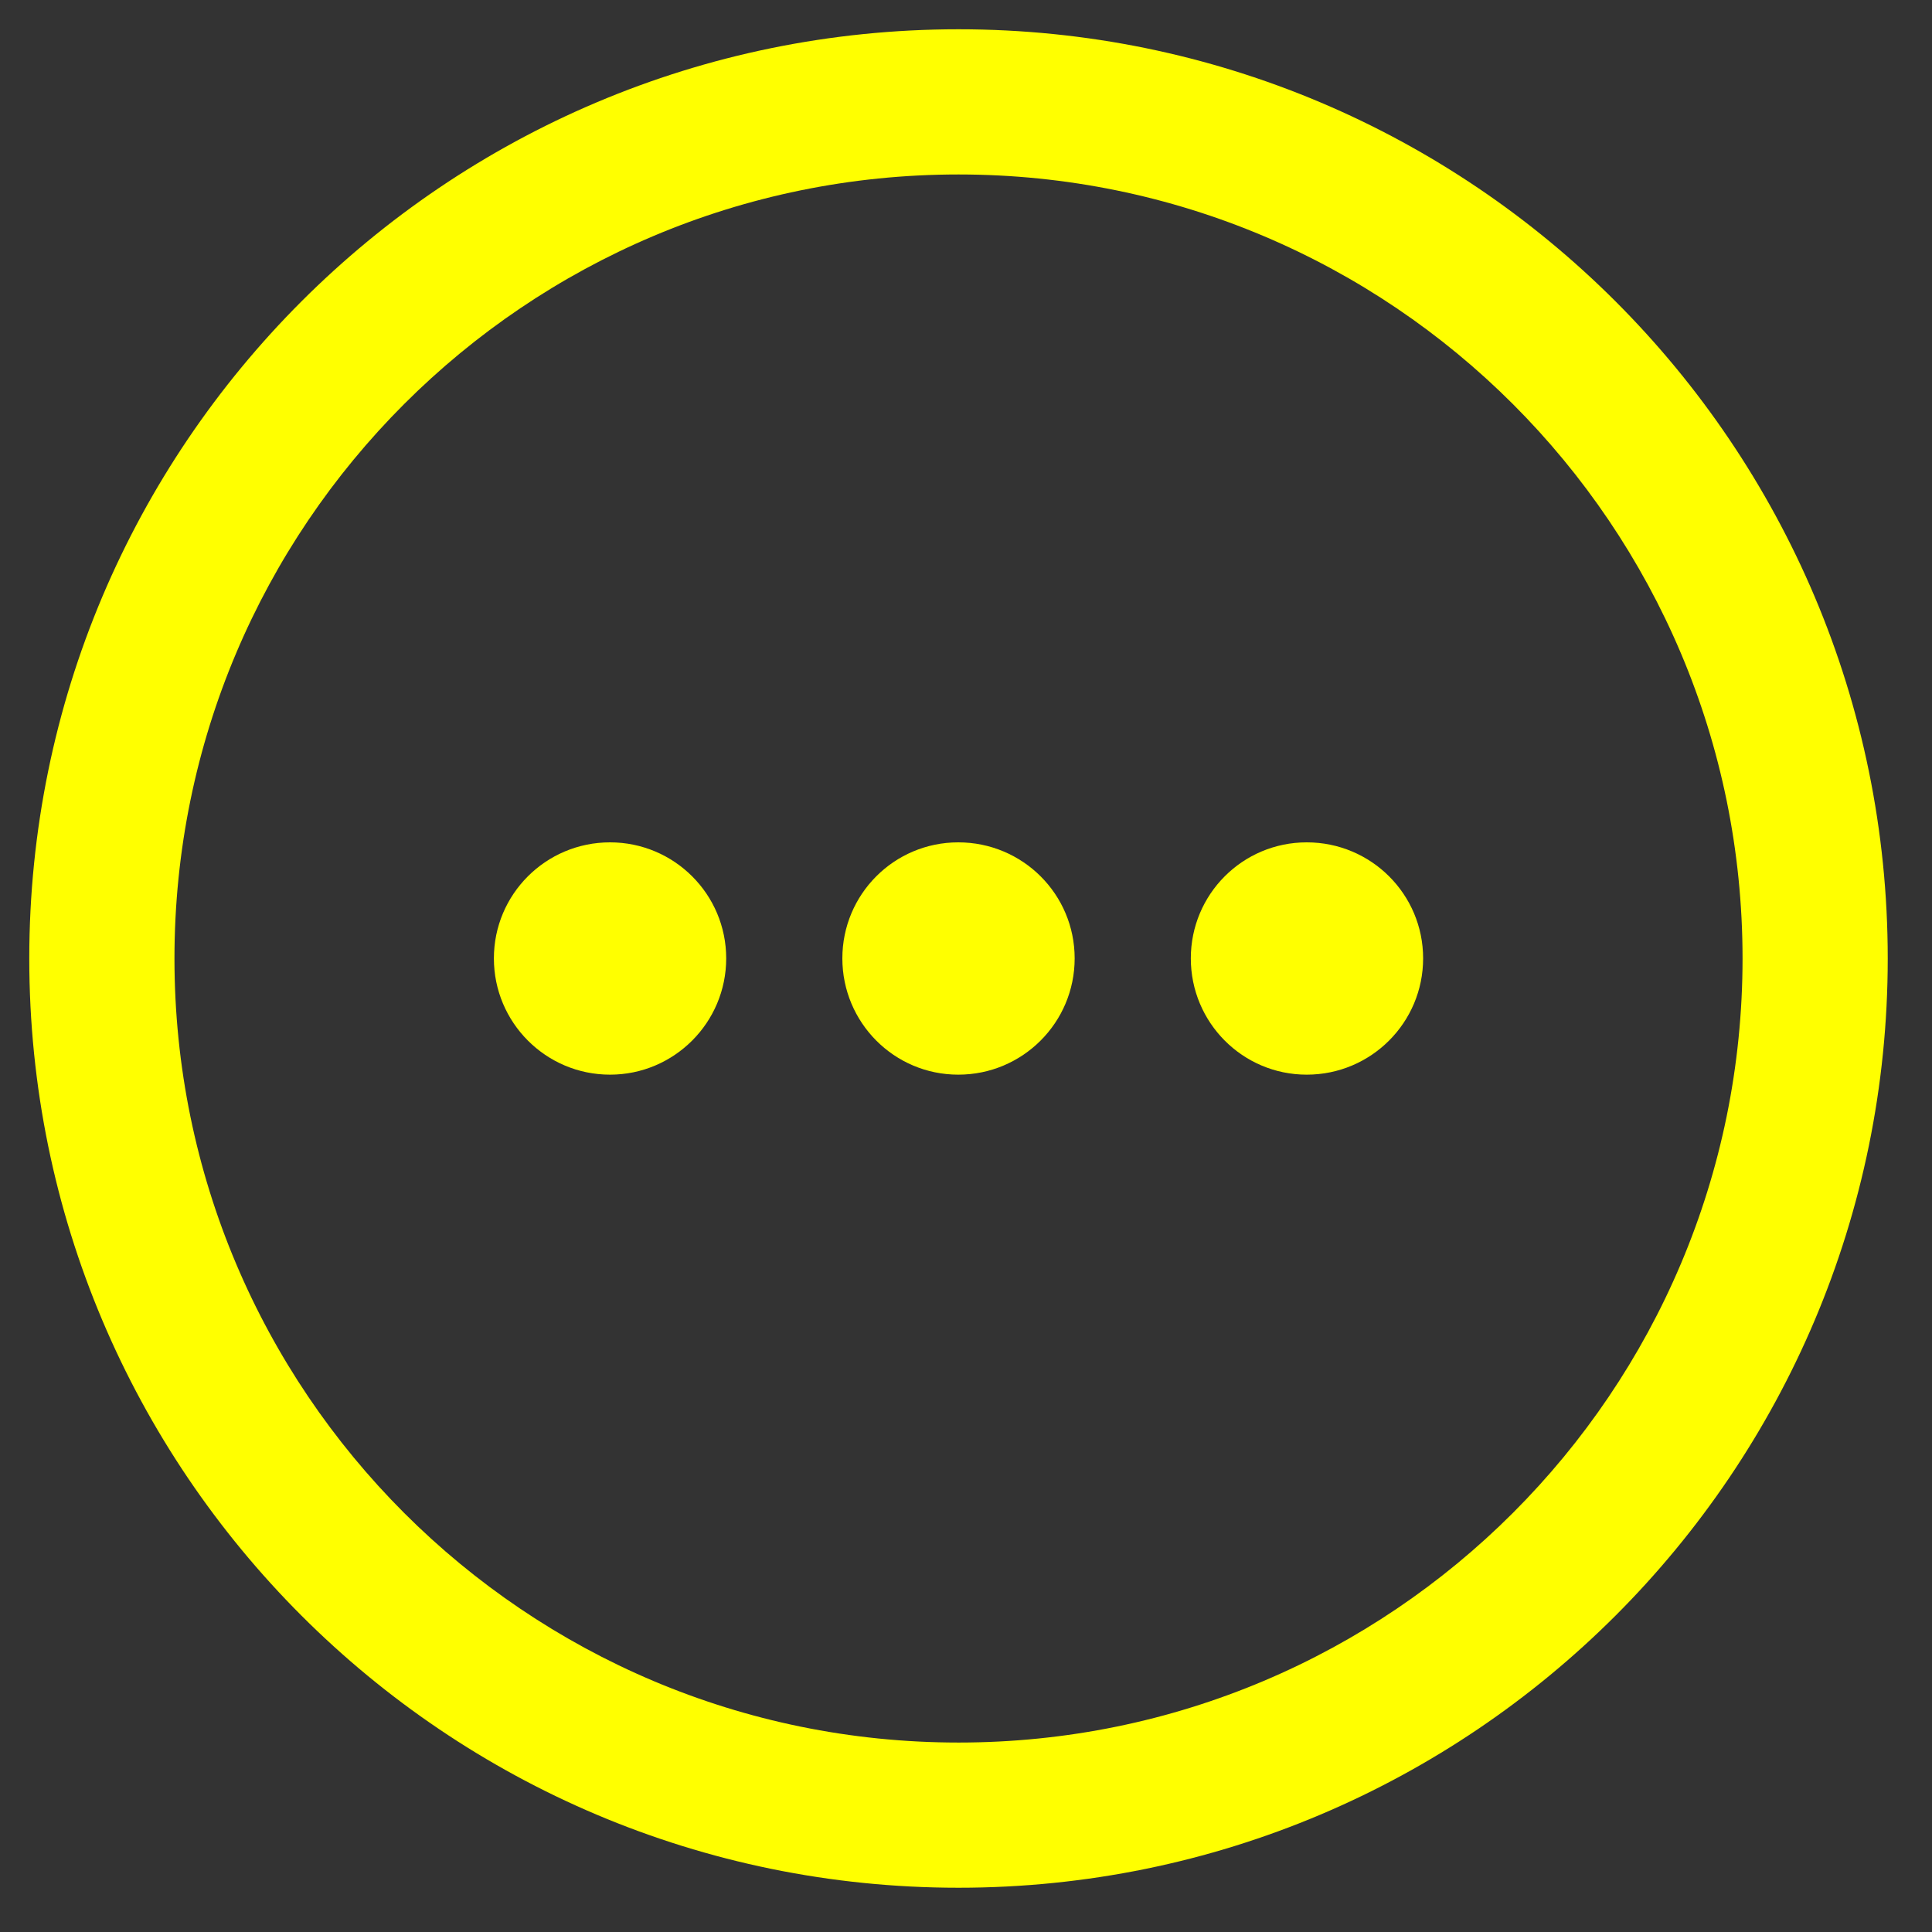 <?xml version="1.0" encoding="UTF-8" standalone="no"?>
<!-- Created with Inkscape (http://www.inkscape.org/) -->

<svg
   xmlns:dc="http://purl.org/dc/elements/1.1/"
   xmlns:cc="http://creativecommons.org/ns#"
   xmlns:rdf="http://www.w3.org/1999/02/22-rdf-syntax-ns#"
   xmlns:svg="http://www.w3.org/2000/svg"
   xmlns="http://www.w3.org/2000/svg"
   version="1.1"
   width="33"
   height="33"
   viewBox="0 0 33 33"
   id="Layer_1"
   xml:space="preserve"><rect x="0" y="0" width="33" height="33" fill="#333333" stroke="none"/><defs
     id="defs13447" /><g
     transform="matrix(0.062,0,0,0.062,0.5,0.5)"
     id="g13435"
     style="fill:#ffff00;fill-opacity:1"><path
       d="M 256,0 C 114.609,0 0,114.609 0,256 0,397.391 114.609,512 256,512 397.391,512 512,397.391 512,256 512,114.609 397.391,0 256,0 z m 0,472 C 136.703,472 40,375.297 40,256 40,136.703 136.703,40 256,40 c 119.297,0 216,96.703 216,216 0,119.297 -96.703,216 -216,216 z"
       id="path13437"
       style="fill:#ffff00;fill-opacity:1" /><path
       d="M 351.938,224 C 334.266,224 320,238.297 320,255.969 320,273.641 334.266,288 351.938,288 369.672,288 384,273.641 384,255.969 384,238.297 369.672,224 351.938,224 z"
       id="path13439"
       style="fill:#ffff00;fill-opacity:1" /><path
       d="M 255.938,224 C 238.266,224 224,238.297 224,255.969 224,273.641 238.266,288 255.938,288 273.672,288 288,273.641 288,255.969 288,238.297 273.672,224 255.938,224 z"
       id="path13441"
       style="fill:#ffff00;fill-opacity:1" /><path
       d="m 160,224 c -17.688,0 -32,14.297 -32,31.969 0,17.672 14.312,32.031 32,32.031 17.656,0 32,-14.359 32,-32.031 C 192,238.297 177.656,224 160,224 z"
       id="path13443"
       style="fill:#ffff00;fill-opacity:1" /></g></svg>